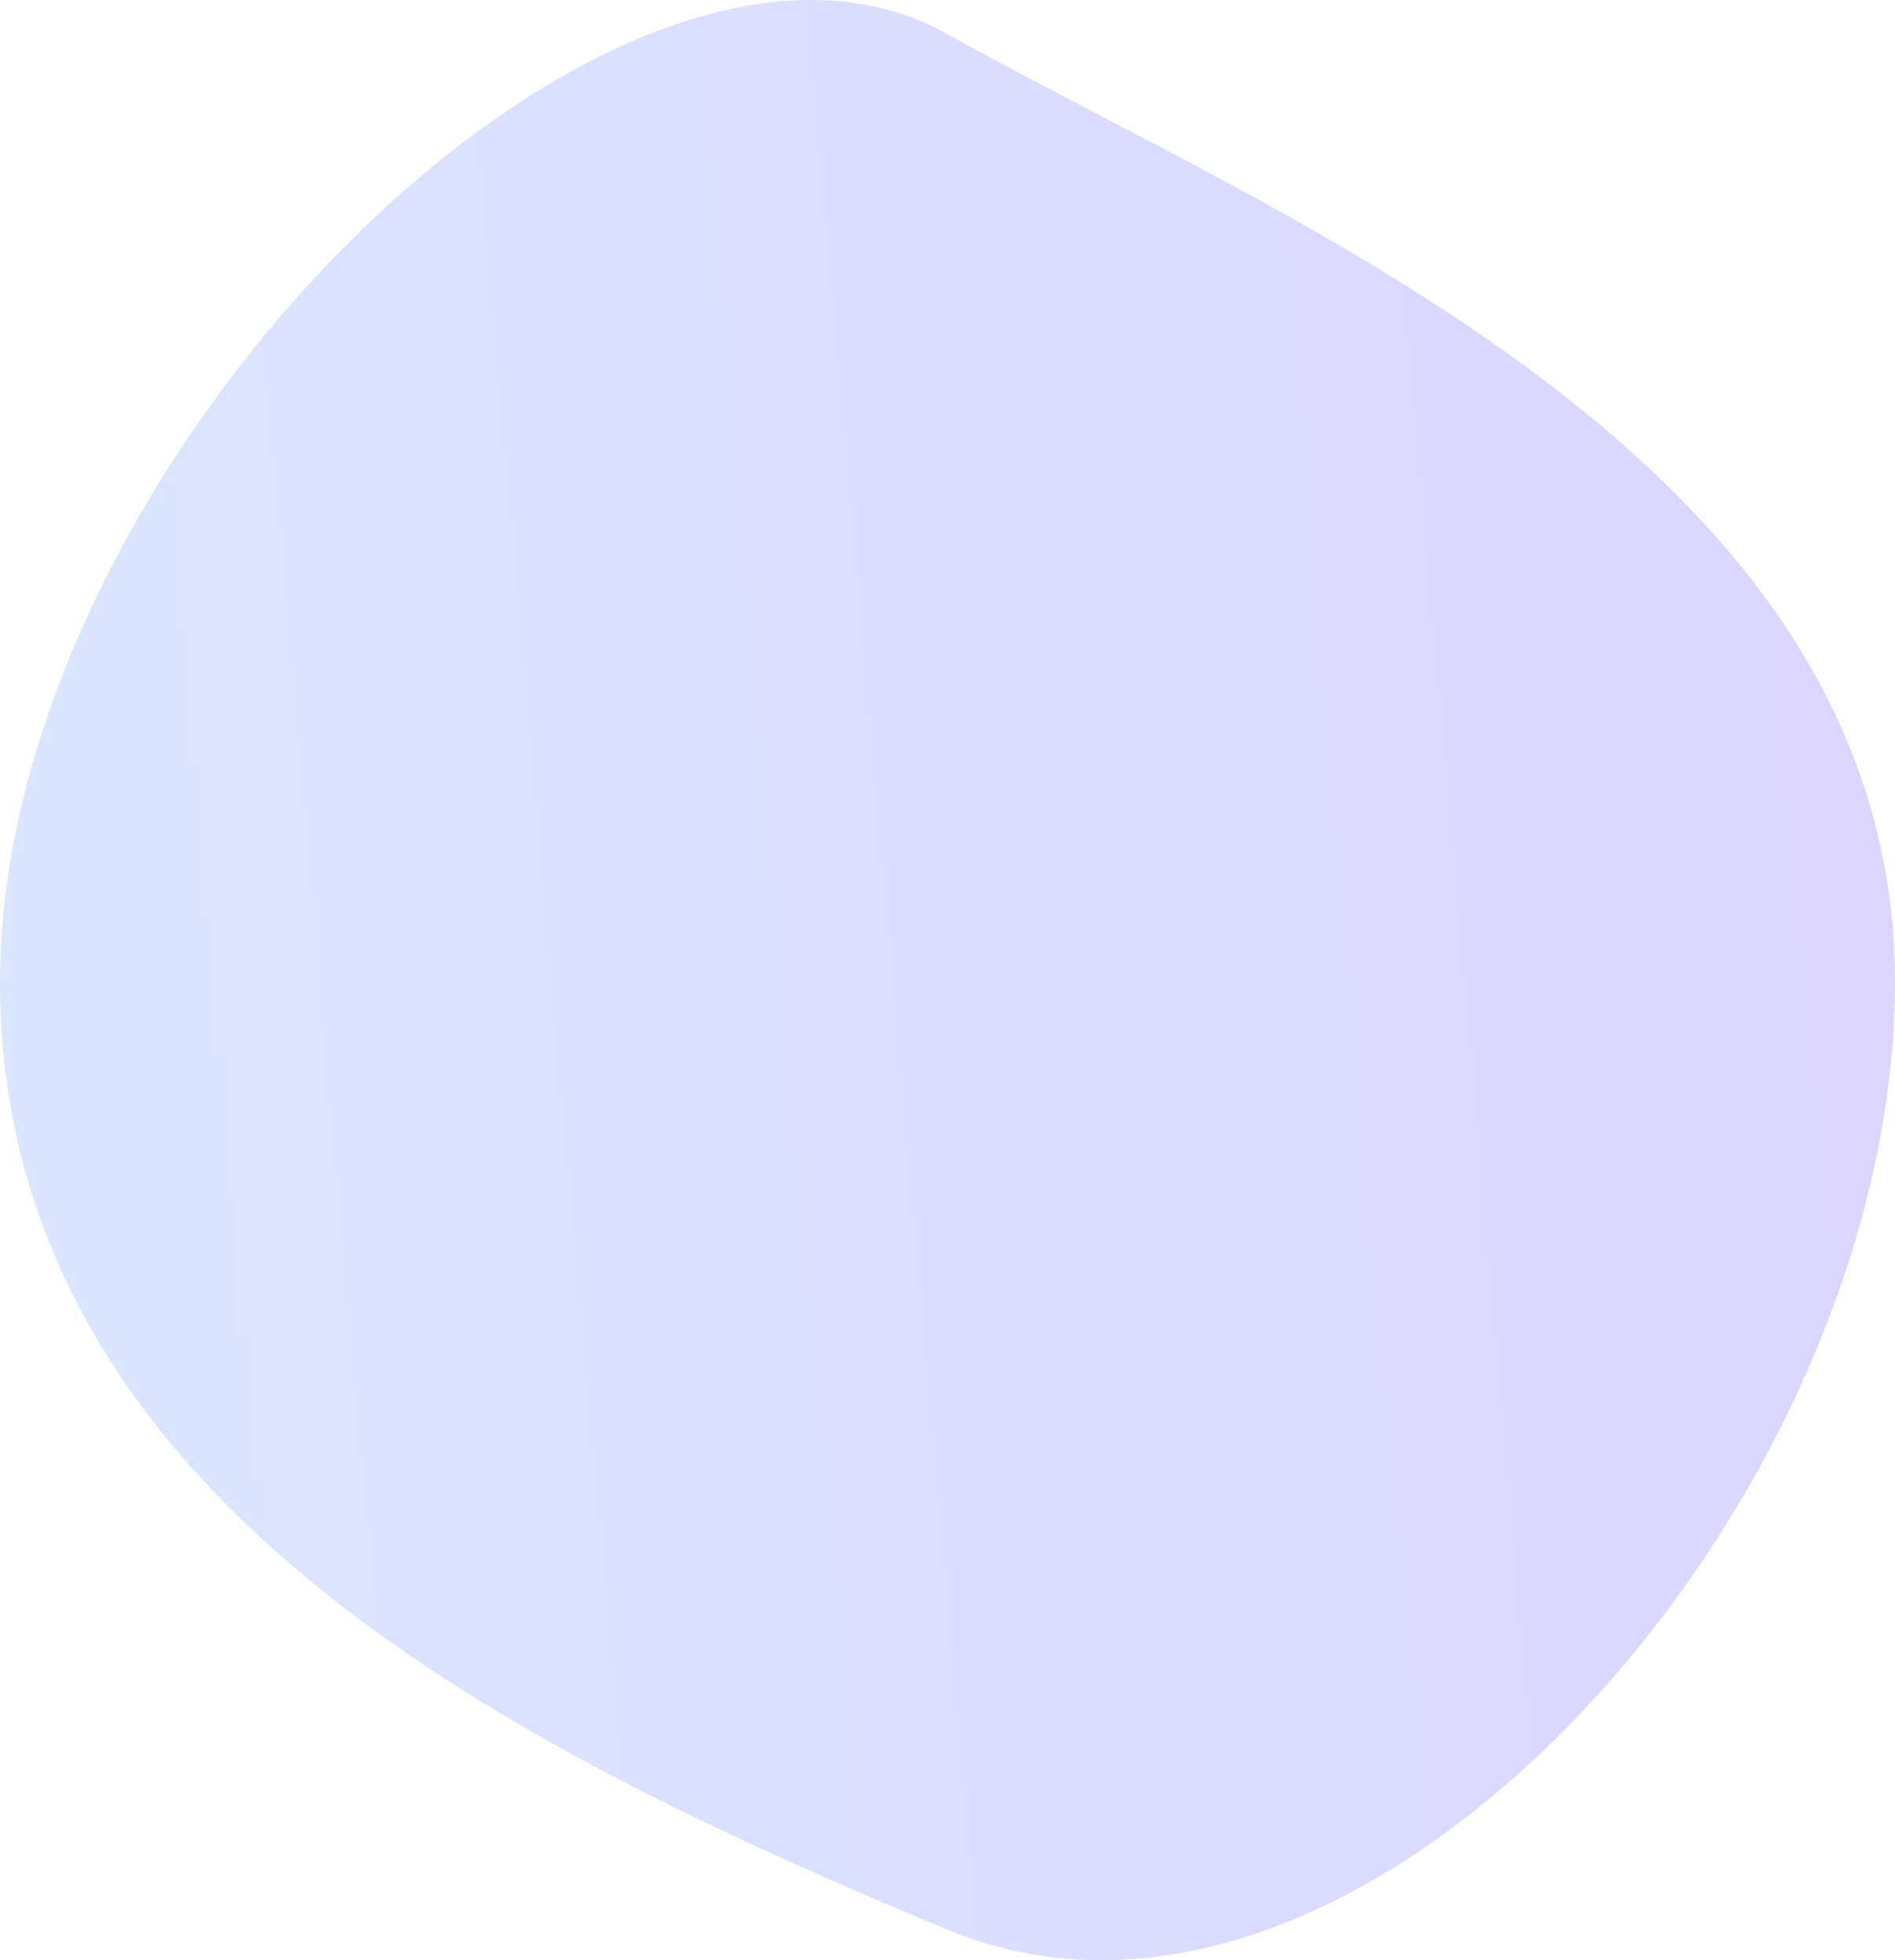 <svg xmlns="http://www.w3.org/2000/svg" xmlns:xlink="http://www.w3.org/1999/xlink" width="44" height="45.501" viewBox="0 0 44 45.501">
  <defs>
    <linearGradient id="linear-gradient" y1="0.604" x2="1" y2="0.5" gradientUnits="objectBoundingBox">
      <stop offset="0" stop-color="#729cfe"/>
      <stop offset="1" stop-color="#735bff"/>
    </linearGradient>
  </defs>
  <path id="Path_89" data-name="Path 89" d="M22,0c7.7,4.316,22,9.85,22,22S31.645,48.022,22,44,0,34.15,0,22,14.3-4.316,22,0Z" transform="translate(0 0.792)" opacity="0.26" fill="url(#linear-gradient)"/>
</svg>
